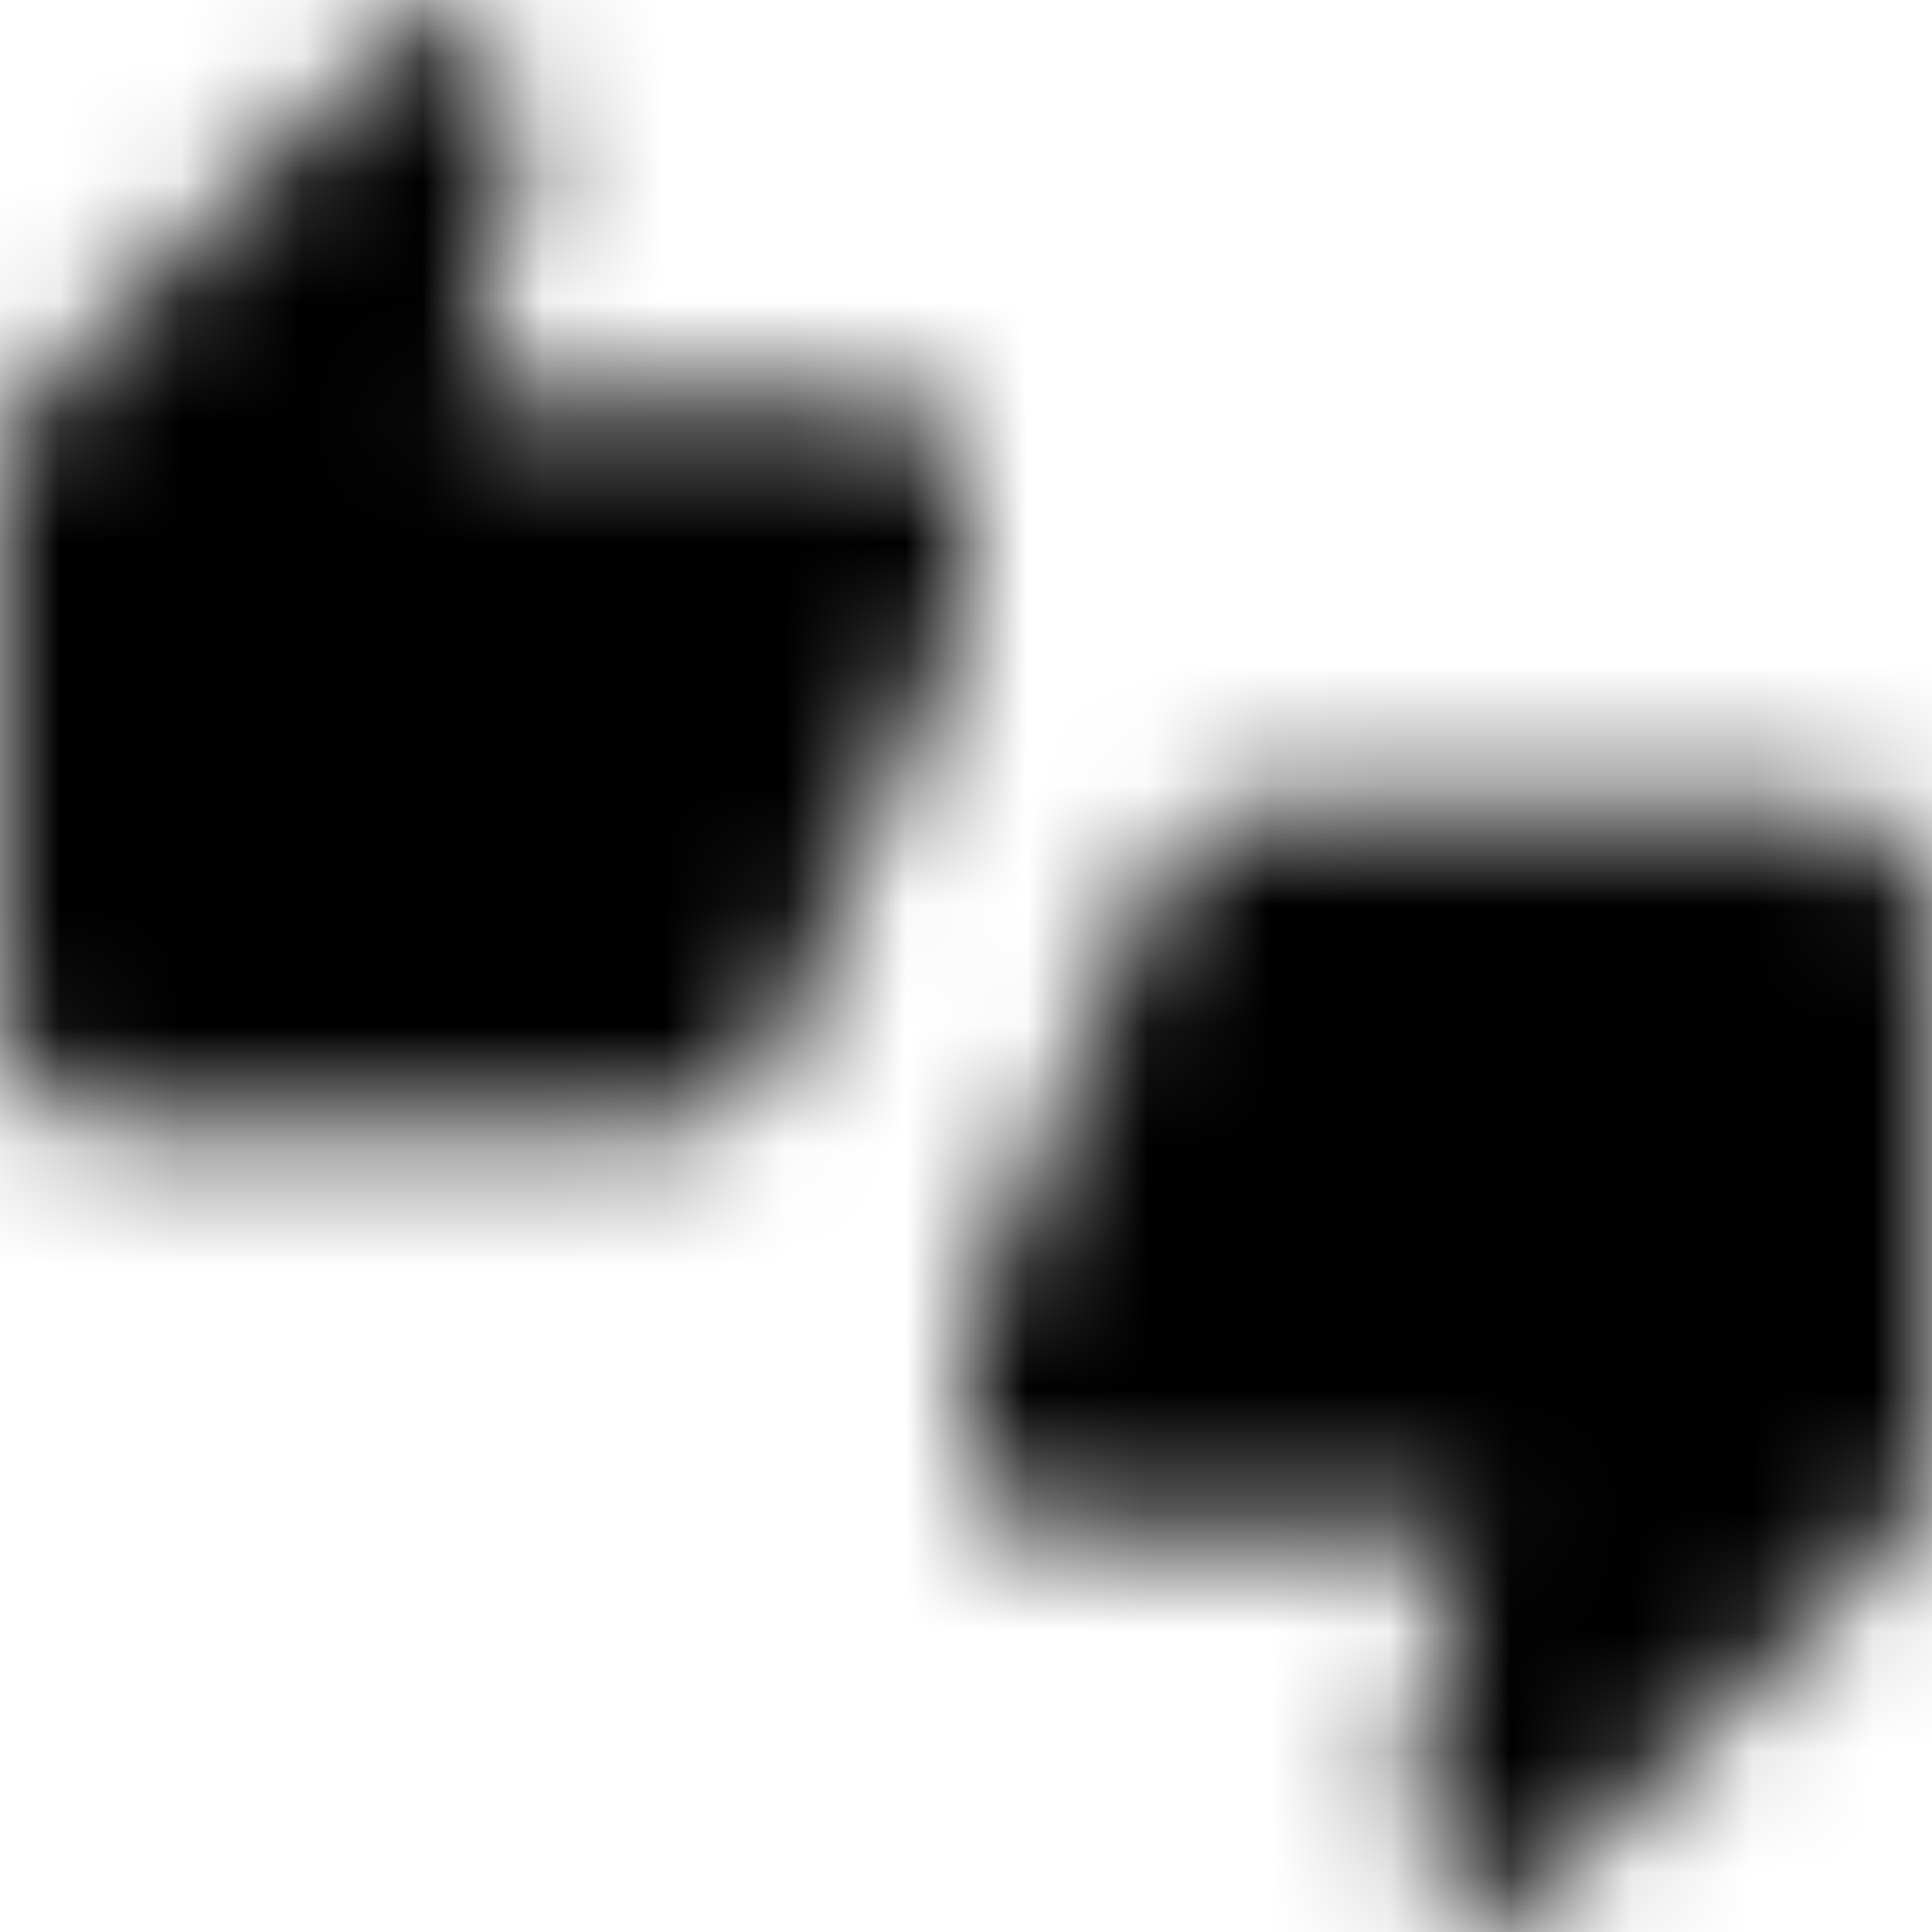 <svg xmlns="http://www.w3.org/2000/svg" xmlns:xlink="http://www.w3.org/1999/xlink" width="16" height="16" viewBox="0 0 16 16">
  <defs>
    <path id="thumbs-up-down-a" d="M8,4 C8,3.633 7.7,3.333 7.333,3.333 L3.88,3.333 L4.32,1.213 L4.333,1.06 C4.333,0.853 4.247,0.667 4.113,0.527 L3.587,-5.00000006e-08 L0.293,3.293 C0.113,3.473 -5.00000006e-08,3.727 -5.00000006e-08,4 L-5.00000006e-08,8.333 C-5.00000006e-08,8.887 0.447,9.333 1,9.333 L5.5,9.333 C5.913,9.333 6.267,9.08 6.42,8.727 L7.927,5.2 C7.973,5.087 8,4.96 8,4.833 L8,4 Z M15,6.667 L10.5,6.667 C10.087,6.667 9.733,6.92 9.58,7.273 L8.073,10.8 C8.027,10.913 8,11.04 8,11.167 L8,12 C8,12.367 8.3,12.667 8.667,12.667 L12.12,12.667 L11.68,14.787 L11.667,14.947 C11.667,15.153 11.753,15.34 11.887,15.48 L12.413,16 L15.707,12.707 C15.887,12.527 16,12.273 16,12 L16,7.667 C16,7.113 15.553,6.667 15,6.667 Z"/>
  </defs>
  <g fill="none" fill-rule="evenodd">
    <mask id="thumbs-up-down-b" fill="#fff">
      <use xlink:href="#thumbs-up-down-a"/>
    </mask>
    <g fill="CurrentColor" mask="url(#thumbs-up-down-b)">
      <rect width="16" height="16"/>
    </g>
  </g>
</svg>
